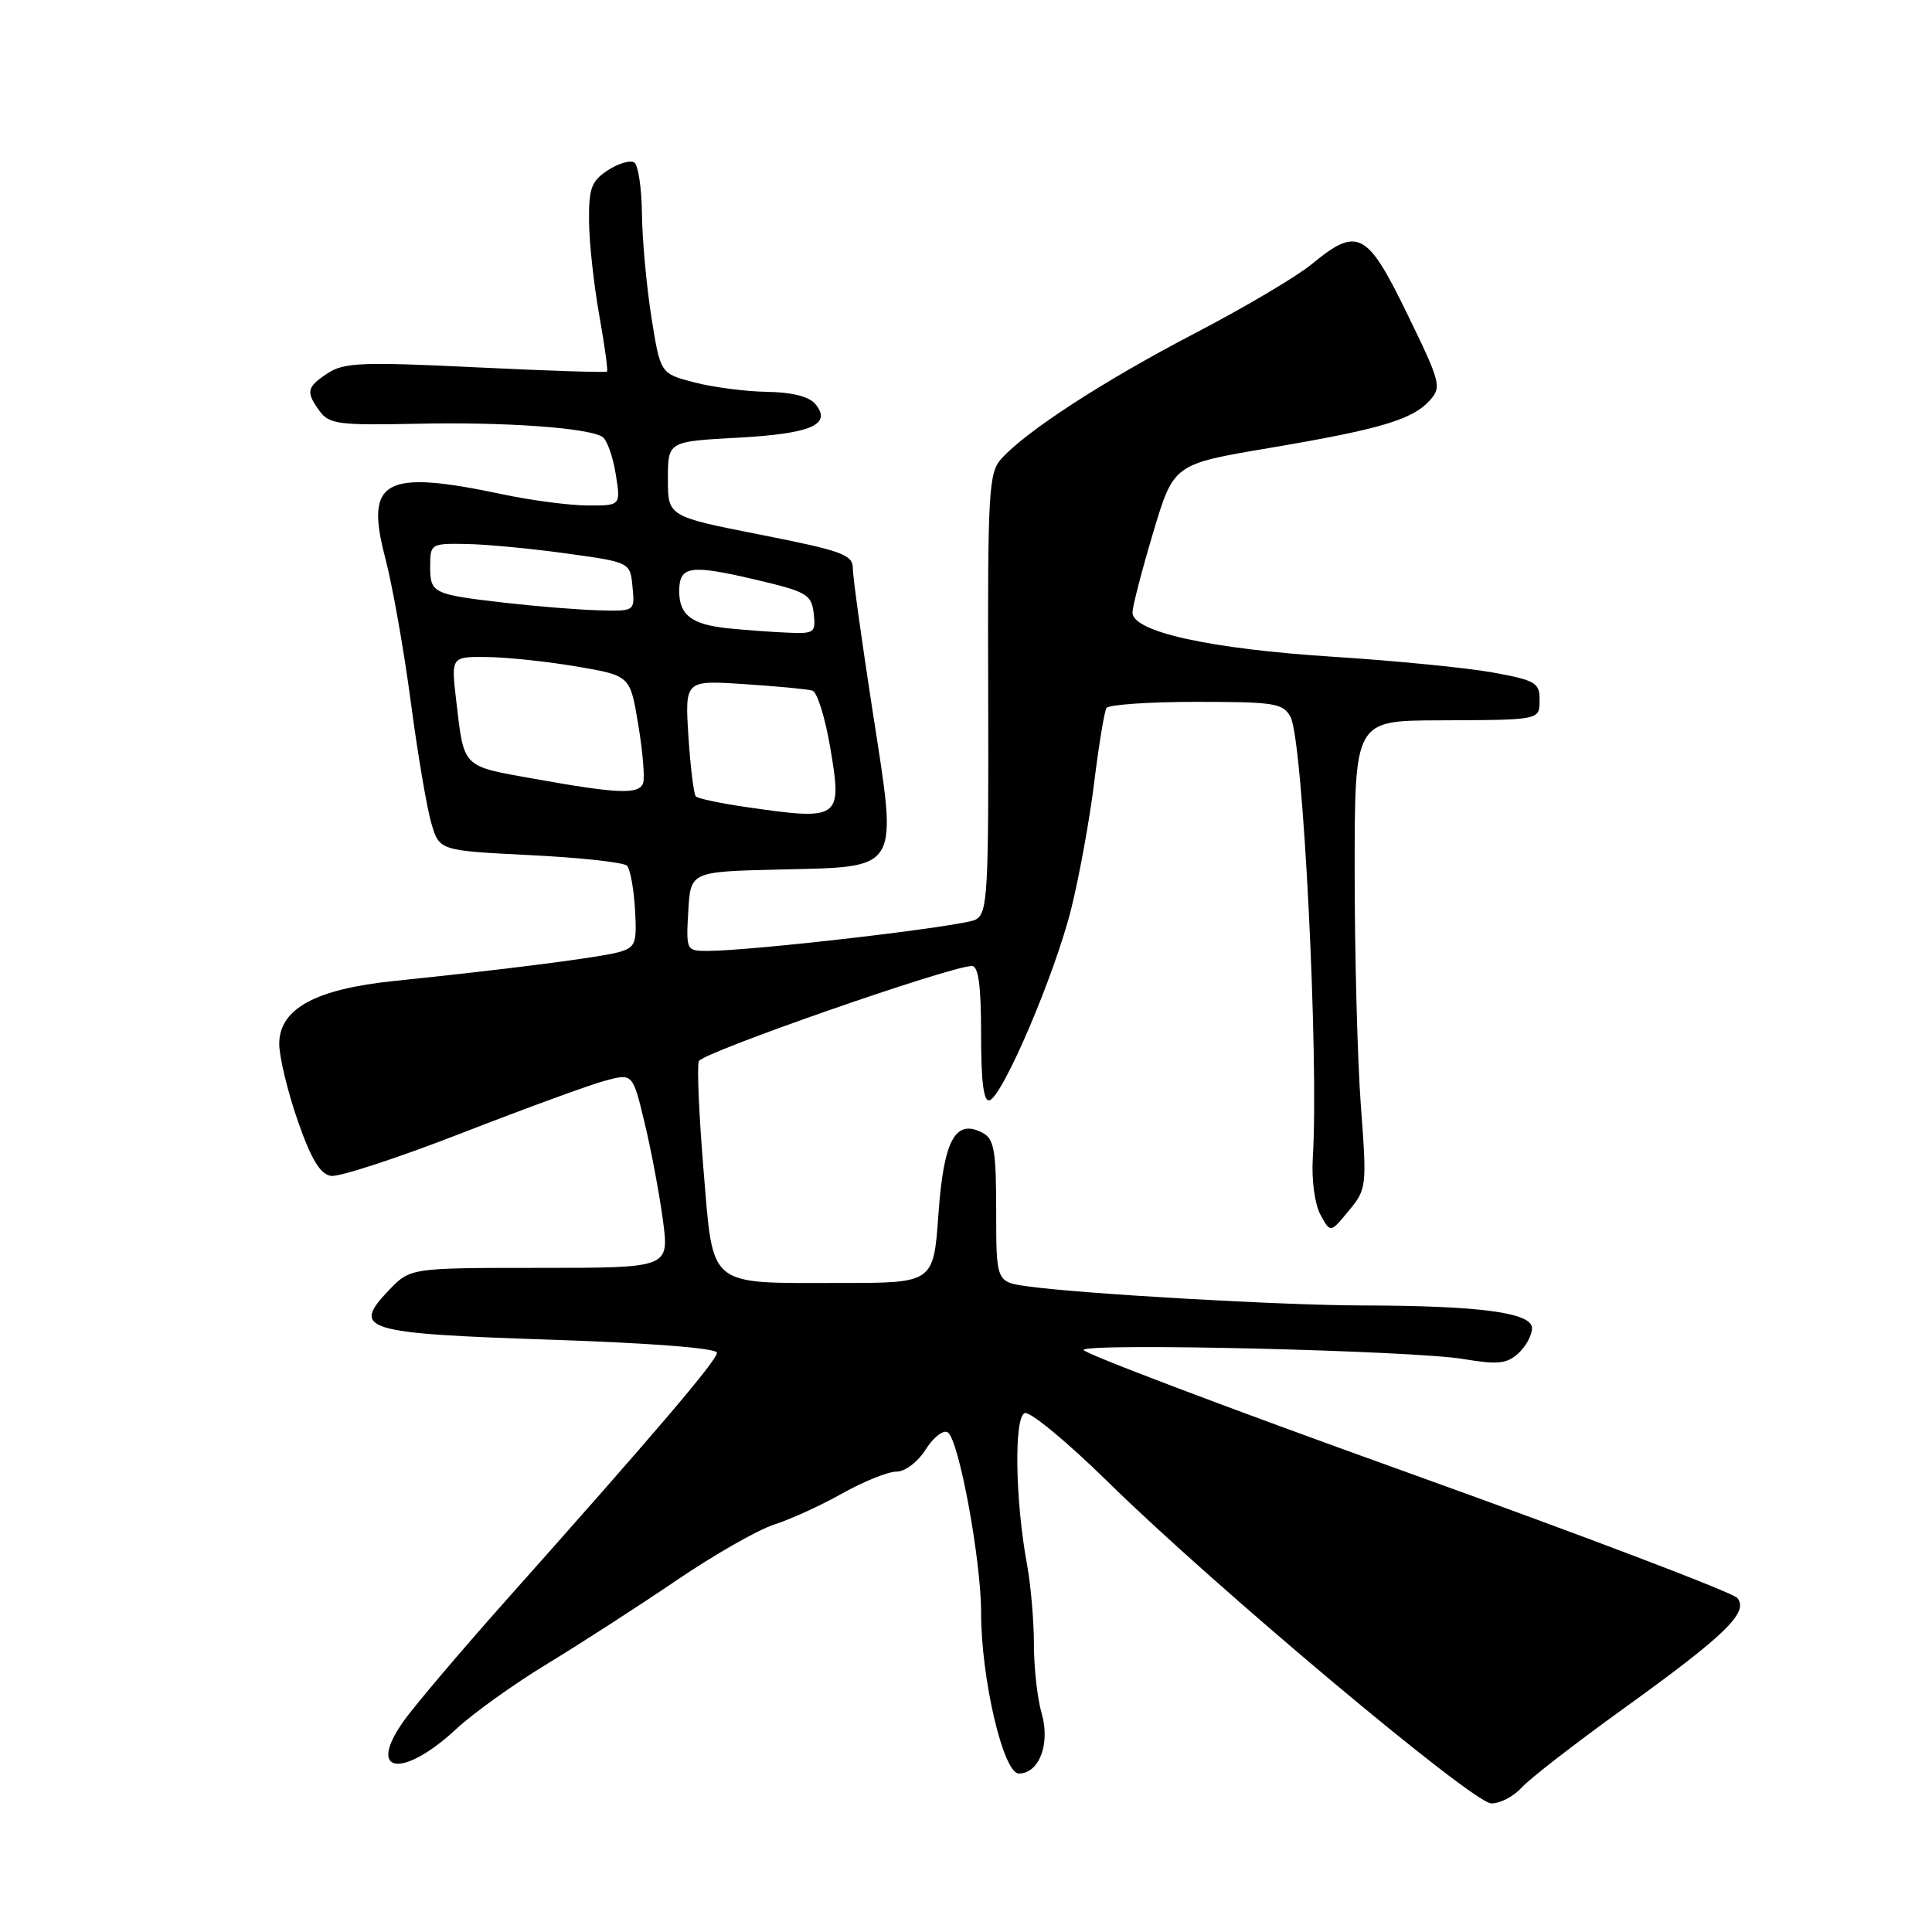 <?xml version="1.0" encoding="UTF-8" standalone="no"?>
<!DOCTYPE svg PUBLIC "-//W3C//DTD SVG 1.1//EN" "http://www.w3.org/Graphics/SVG/1.1/DTD/svg11.dtd" >
<svg xmlns="http://www.w3.org/2000/svg" xmlns:xlink="http://www.w3.org/1999/xlink" version="1.1" viewBox="0 0 256 256">
 <g >
 <path fill="currentColor"
d=" M 201.60 236.89 C 202.64 235.72 208.68 231.05 215.00 226.49 C 228.65 216.66 231.77 213.63 230.20 211.74 C 229.59 211.01 209.76 203.47 186.13 194.98 C 162.50 186.49 143.35 179.24 143.58 178.86 C 144.17 177.92 187.32 178.96 193.92 180.08 C 198.44 180.84 199.65 180.72 201.17 179.34 C 202.18 178.43 203.00 176.92 203.00 175.99 C 203.00 173.93 196.11 173.01 180.60 172.98 C 170.06 172.97 143.58 171.46 136.25 170.46 C 132.00 169.88 132.00 169.88 132.00 160.47 C 132.00 152.51 131.73 150.93 130.24 150.13 C 126.60 148.18 125.05 151.00 124.35 160.86 C 123.70 170.00 123.70 170.00 111.42 170.00 C 93.56 170.00 94.55 170.82 93.22 155.01 C 92.62 147.77 92.34 141.29 92.60 140.61 C 93.03 139.48 125.97 128.00 128.78 128.00 C 129.65 128.00 130.00 130.60 130.00 137.08 C 130.00 143.41 130.34 146.05 131.13 145.79 C 132.92 145.19 139.83 128.97 141.96 120.34 C 143.03 116.03 144.40 108.48 145.00 103.57 C 145.61 98.66 146.33 94.28 146.61 93.82 C 146.89 93.37 152.25 93.00 158.52 93.00 C 168.94 93.00 170.02 93.18 171.01 95.02 C 172.65 98.09 174.78 140.29 173.95 153.50 C 173.78 156.34 174.21 159.56 174.96 160.94 C 176.28 163.39 176.28 163.39 178.71 160.44 C 181.09 157.56 181.13 157.26 180.32 146.50 C 179.87 140.45 179.50 126.50 179.50 115.50 C 179.50 95.50 179.50 95.50 190.50 95.45 C 204.34 95.39 204.00 95.46 204.00 92.61 C 204.00 90.47 203.36 90.11 197.75 89.10 C 194.31 88.48 184.85 87.55 176.73 87.03 C 160.24 85.98 149.96 83.70 150.06 81.12 C 150.10 80.23 151.34 75.45 152.82 70.50 C 155.52 61.50 155.52 61.50 168.14 59.37 C 182.86 56.88 187.13 55.62 189.45 53.06 C 191.05 51.29 190.89 50.68 186.47 41.60 C 181.15 30.65 179.89 29.99 173.83 34.99 C 171.83 36.64 164.86 40.76 158.35 44.15 C 146.33 50.41 135.99 57.11 132.68 60.79 C 131.00 62.66 130.86 65.10 130.94 91.87 C 131.01 118.61 130.88 121.00 129.26 121.86 C 127.59 122.75 99.64 126.01 93.70 126.00 C 90.95 126.00 90.90 125.91 91.20 120.75 C 91.50 115.50 91.50 115.50 103.12 115.22 C 119.52 114.82 118.96 115.77 115.62 94.19 C 114.18 84.89 113.00 76.38 113.00 75.28 C 113.00 73.50 111.56 72.98 100.75 70.85 C 88.50 68.43 88.50 68.43 88.50 63.47 C 88.50 58.50 88.50 58.50 97.70 58.00 C 107.50 57.47 110.29 56.26 108.04 53.54 C 107.21 52.54 104.95 51.97 101.63 51.92 C 98.81 51.88 94.47 51.31 92.00 50.67 C 87.50 49.50 87.50 49.50 86.31 42.00 C 85.66 37.88 85.10 31.71 85.06 28.31 C 85.03 24.90 84.56 21.85 84.03 21.52 C 83.49 21.19 81.92 21.66 80.53 22.57 C 78.35 24.00 78.01 24.95 78.05 29.37 C 78.08 32.19 78.69 37.76 79.40 41.74 C 80.11 45.71 80.58 49.09 80.43 49.24 C 80.29 49.38 72.46 49.13 63.03 48.67 C 48.06 47.94 45.58 48.04 43.45 49.44 C 40.62 51.29 40.49 51.92 42.38 54.51 C 43.62 56.19 44.97 56.37 55.13 56.15 C 66.76 55.89 77.85 56.67 79.81 57.88 C 80.41 58.25 81.21 60.46 81.58 62.78 C 82.26 67.00 82.26 67.00 77.88 66.98 C 75.47 66.97 70.35 66.30 66.50 65.48 C 50.91 62.18 48.33 63.59 51.04 73.90 C 51.99 77.53 53.52 86.12 54.43 93.00 C 55.34 99.88 56.57 107.12 57.16 109.10 C 58.22 112.71 58.22 112.71 70.27 113.31 C 76.90 113.64 82.66 114.27 83.08 114.71 C 83.50 115.14 83.98 117.74 84.14 120.49 C 84.41 125.05 84.22 125.53 81.97 126.17 C 79.46 126.86 67.22 128.44 52.26 129.98 C 41.77 131.06 37.00 133.67 37.00 138.33 C 37.01 140.07 38.11 144.65 39.45 148.50 C 41.24 153.63 42.42 155.58 43.86 155.81 C 44.94 155.98 52.73 153.43 61.16 150.15 C 69.60 146.87 78.15 143.74 80.17 143.20 C 83.84 142.21 83.84 142.21 85.43 148.85 C 86.31 152.51 87.39 158.31 87.85 161.75 C 88.67 168.00 88.67 168.00 71.52 168.00 C 54.37 168.00 54.37 168.00 51.53 170.96 C 46.52 176.20 48.13 176.69 73.04 177.52 C 86.42 177.97 95.00 178.64 95.00 179.25 C 95.00 180.26 86.82 189.86 67.10 212.00 C 60.98 218.88 54.80 226.16 53.39 228.19 C 48.57 235.09 53.40 235.67 60.50 229.06 C 62.70 227.01 68.10 223.15 72.50 220.47 C 76.90 217.80 84.59 212.83 89.59 209.44 C 94.58 206.04 100.43 202.70 102.59 202.01 C 104.74 201.32 108.80 199.47 111.62 197.88 C 114.44 196.30 117.66 195.00 118.77 195.00 C 119.93 195.00 121.60 193.73 122.67 192.05 C 123.70 190.42 125.01 189.41 125.59 189.80 C 127.06 190.78 130.00 206.69 130.00 213.66 C 130.00 222.44 132.94 235.00 135.00 235.00 C 137.71 235.00 139.19 231.05 138.02 227.01 C 137.46 225.09 137.00 220.98 137.00 217.89 C 137.00 214.80 136.59 210.07 136.10 207.39 C 134.51 198.81 134.34 187.73 135.79 187.24 C 136.50 187.00 141.45 191.10 146.79 196.34 C 160.91 210.22 195.11 238.90 197.60 238.96 C 198.75 238.98 200.55 238.05 201.60 236.89 Z  M 98.60 106.90 C 95.36 106.42 92.48 105.81 92.20 105.53 C 91.93 105.26 91.49 101.68 91.22 97.59 C 90.75 90.13 90.75 90.13 98.62 90.65 C 102.96 90.93 107.02 91.32 107.65 91.51 C 108.28 91.70 109.34 95.10 110.01 99.05 C 111.62 108.60 111.39 108.76 98.60 106.90 Z  M 70.76 103.19 C 61.13 101.47 61.51 101.85 60.44 92.75 C 59.77 87.00 59.77 87.00 64.63 87.06 C 67.31 87.10 72.65 87.67 76.50 88.33 C 83.50 89.53 83.50 89.53 84.57 96.02 C 85.17 99.58 85.45 103.06 85.22 103.75 C 84.68 105.30 81.90 105.19 70.76 103.19 Z  M 96.51 83.26 C 91.66 82.76 90.00 81.51 90.00 78.35 C 90.00 74.99 91.42 74.77 100.00 76.78 C 106.91 78.40 107.52 78.75 107.82 81.27 C 108.11 83.85 107.92 83.99 104.32 83.83 C 102.22 83.74 98.71 83.48 96.51 83.26 Z  M 67.00 79.88 C 57.30 78.76 57.00 78.62 57.00 75.03 C 57.00 72.07 57.11 72.00 61.75 72.08 C 64.36 72.12 70.33 72.68 75.00 73.33 C 83.50 74.50 83.50 74.50 83.81 77.75 C 84.13 81.00 84.13 81.00 79.31 80.87 C 76.67 80.80 71.12 80.35 67.00 79.88 Z "/>
</g>
</svg>